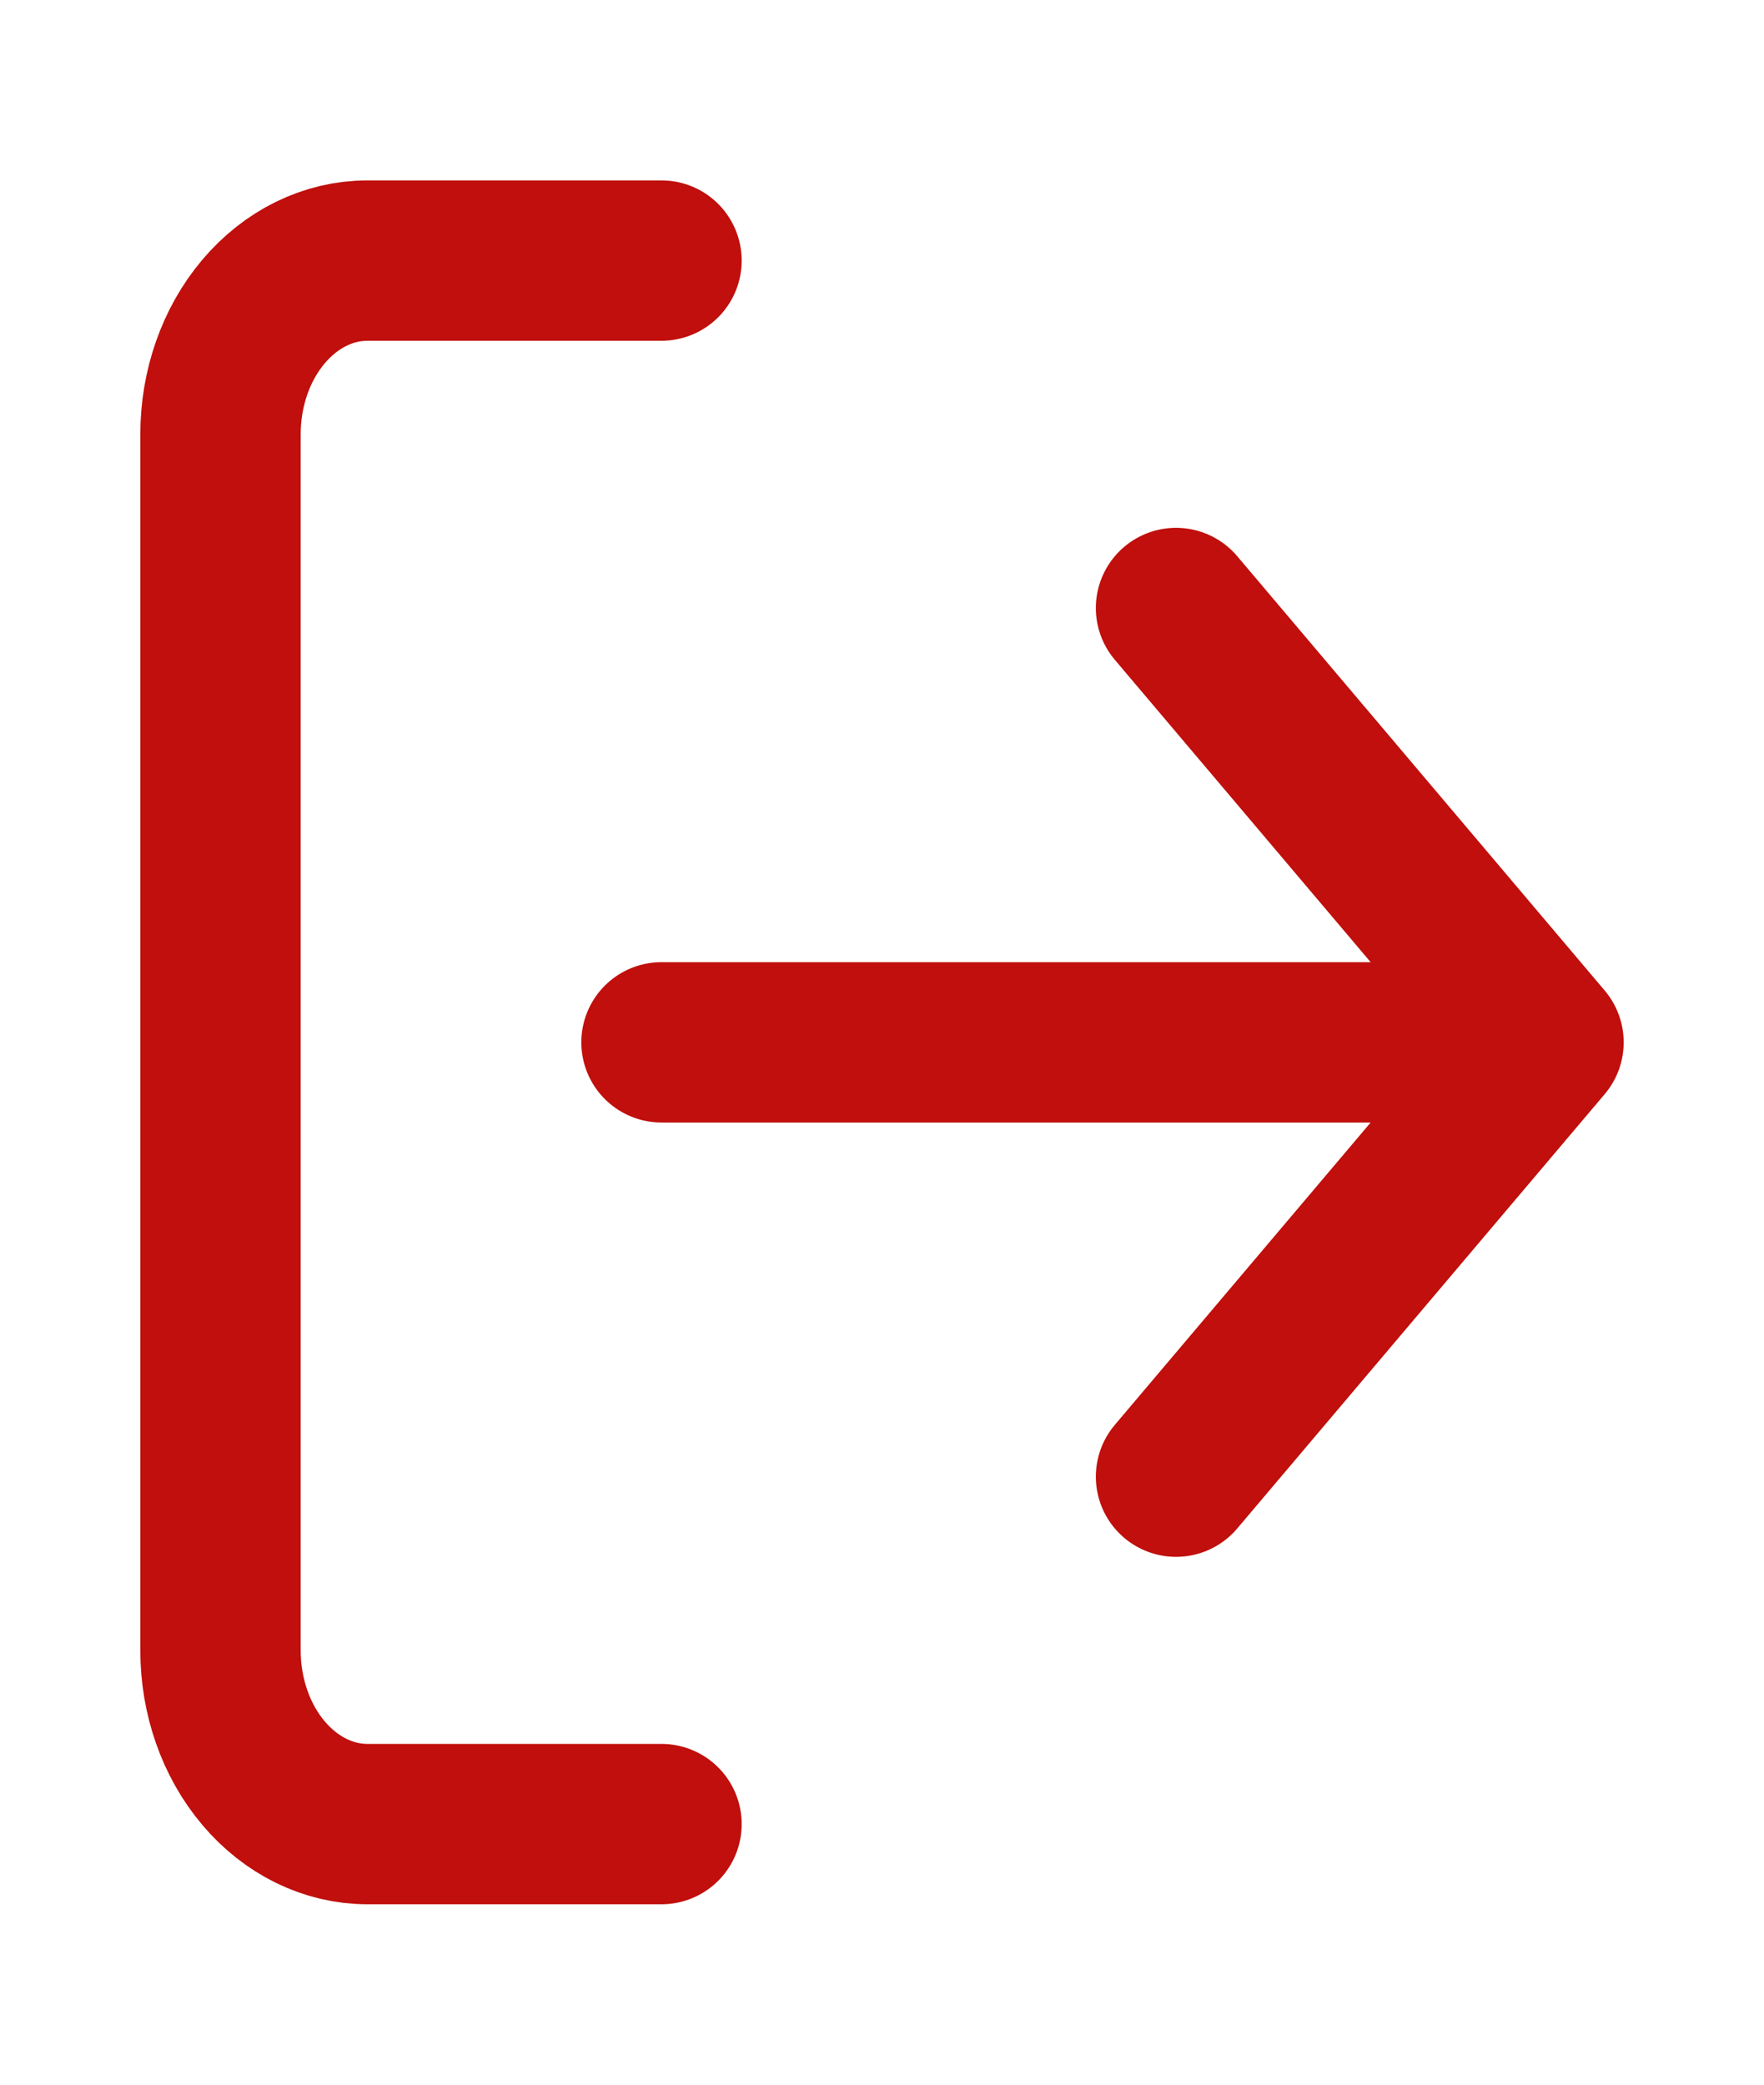 <svg width="22" height="26" viewBox="0 0 22 26" fill="none" xmlns="http://www.w3.org/2000/svg">
<path d="M8.25 22.75H4.583C4.097 22.75 3.631 22.522 3.287 22.115C2.943 21.709 2.75 21.158 2.75 20.583V5.417C2.75 4.842 2.943 4.291 3.287 3.885C3.631 3.478 4.097 3.25 4.583 3.25H8.25M14.667 18.417L19.25 13M19.25 13L14.667 7.583M19.25 13H8.25" stroke="#C00F0C" stroke-width="2" stroke-linecap="round" stroke-linejoin="round"/>
</svg>
